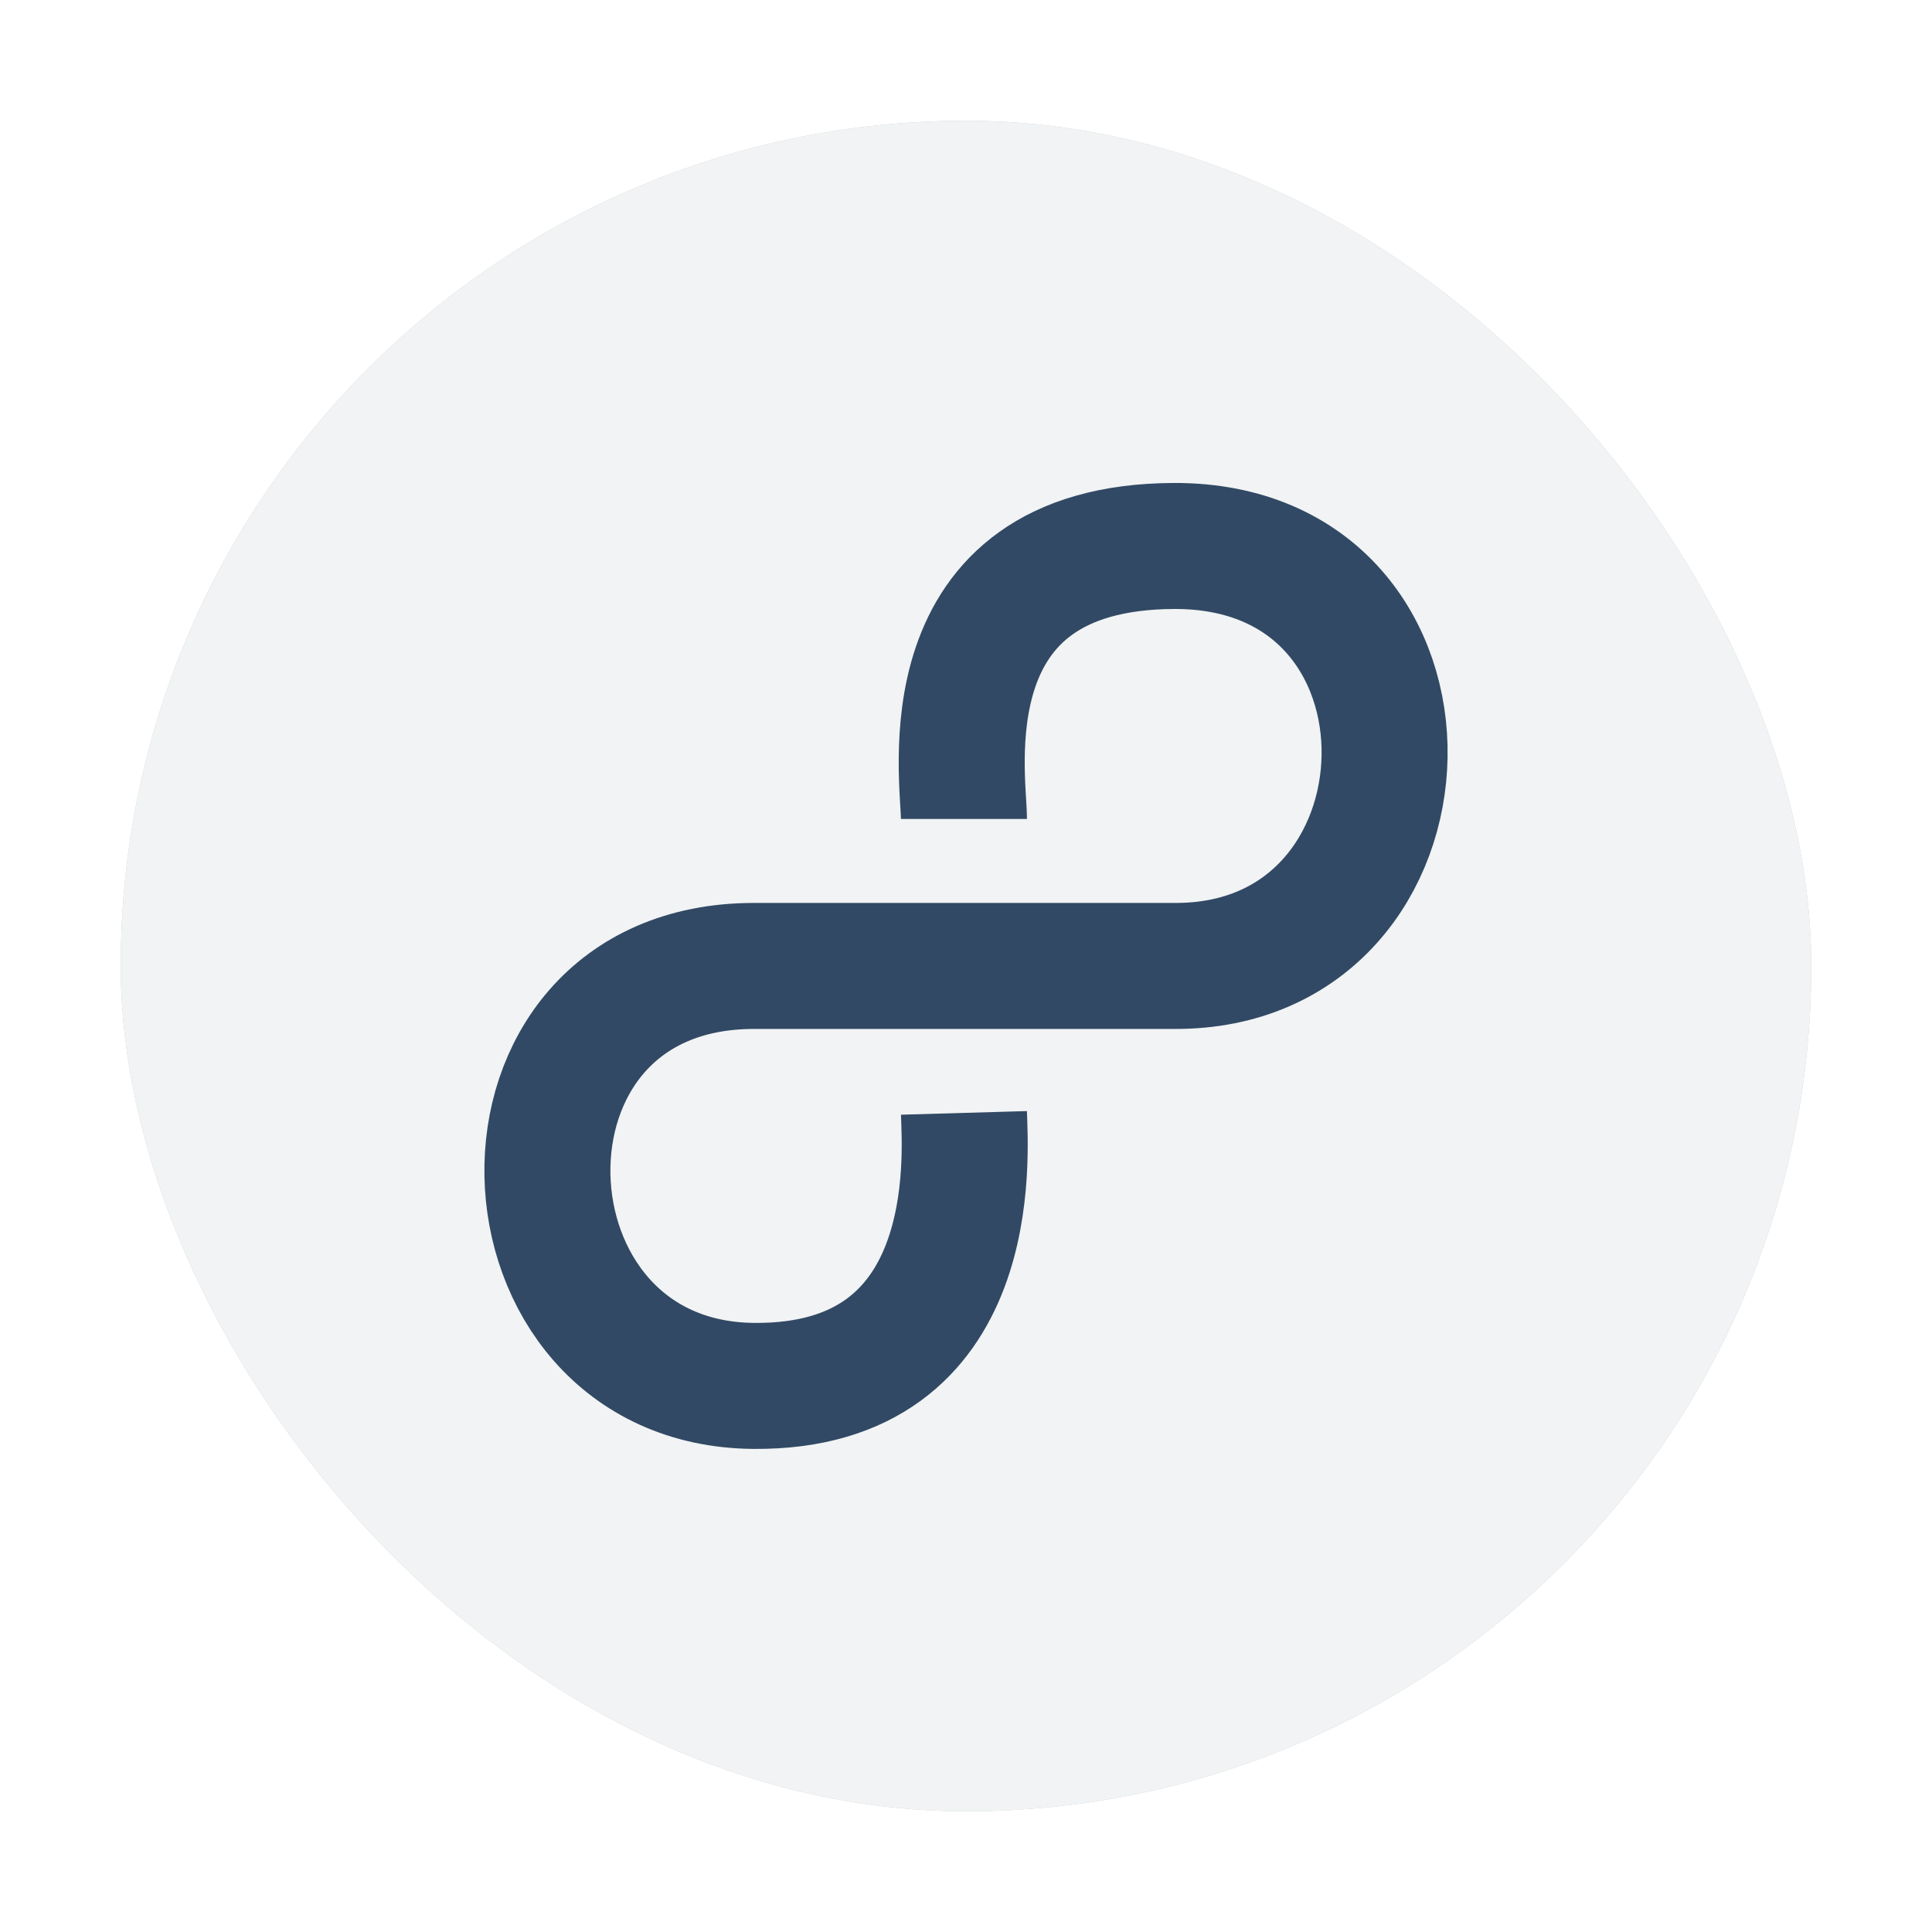 <?xml version="1.0" encoding="UTF-8" standalone="no"?>
<svg
   width="32"
   height="32"
   version="1"
   id="svg12"
   sodipodi:docname="8tracks.svg"
   inkscape:version="1.2.2 (b0a8486541, 2022-12-01)"
   xmlns:inkscape="http://www.inkscape.org/namespaces/inkscape"
   xmlns:sodipodi="http://sodipodi.sourceforge.net/DTD/sodipodi-0.dtd"
   xmlns="http://www.w3.org/2000/svg"
   xmlns:svg="http://www.w3.org/2000/svg">
  <defs
     id="defs16">
    <filter
       inkscape:collect="always"
       style="color-interpolation-filters:sRGB"
       id="filter976"
       x="-0.075"
       y="-0.075"
       width="1.15"
       height="1.15">
      <feGaussianBlur
         inkscape:collect="always"
         stdDeviation="0.875"
         id="feGaussianBlur978" />
    </filter>
  </defs>
  <sodipodi:namedview
     id="namedview14"
     pagecolor="#ffffff"
     bordercolor="#000000"
     borderopacity="0.25"
     inkscape:showpageshadow="2"
     inkscape:pageopacity="0.0"
     inkscape:pagecheckerboard="0"
     inkscape:deskcolor="#d1d1d1"
     showgrid="false"
     inkscape:zoom="18.782524"
     inkscape:cx="10.941022"
     inkscape:cy="11.606534"
     inkscape:window-width="1920"
     inkscape:window-height="988"
     inkscape:window-x="0"
     inkscape:window-y="0"
     inkscape:window-maximized="1"
     inkscape:current-layer="svg12" />
  <rect
     style="fill:#000000;fill-opacity:1;filter:url(#filter976);opacity:0.5"
     width="28"
     height="28"
     x="2"
     y="2"
     rx="14"
     ry="14"
     id="rect4-3" />
  <rect
     style="fill:#f1f3f4;fill-opacity:1"
     width="28"
     height="28"
     x="2"
     y="2"
     rx="14"
     ry="14"
     id="rect4" />
  <path
     style="fill:none;stroke:#314964;stroke-width:2.087;stroke-linejoin:round;stroke-opacity:1"
     d="m 15.966,13.565 c 0,-0.696 -0.648,-4.506 3.478,-4.522 4.765,-0.018 4.539,6.987 0,6.956 h -6.956 c -4.692,0 -4.43,6.922 0,6.956 3.791,0.03 3.498,-3.826 3.478,-4.522"
     id="path8" />
</svg>
